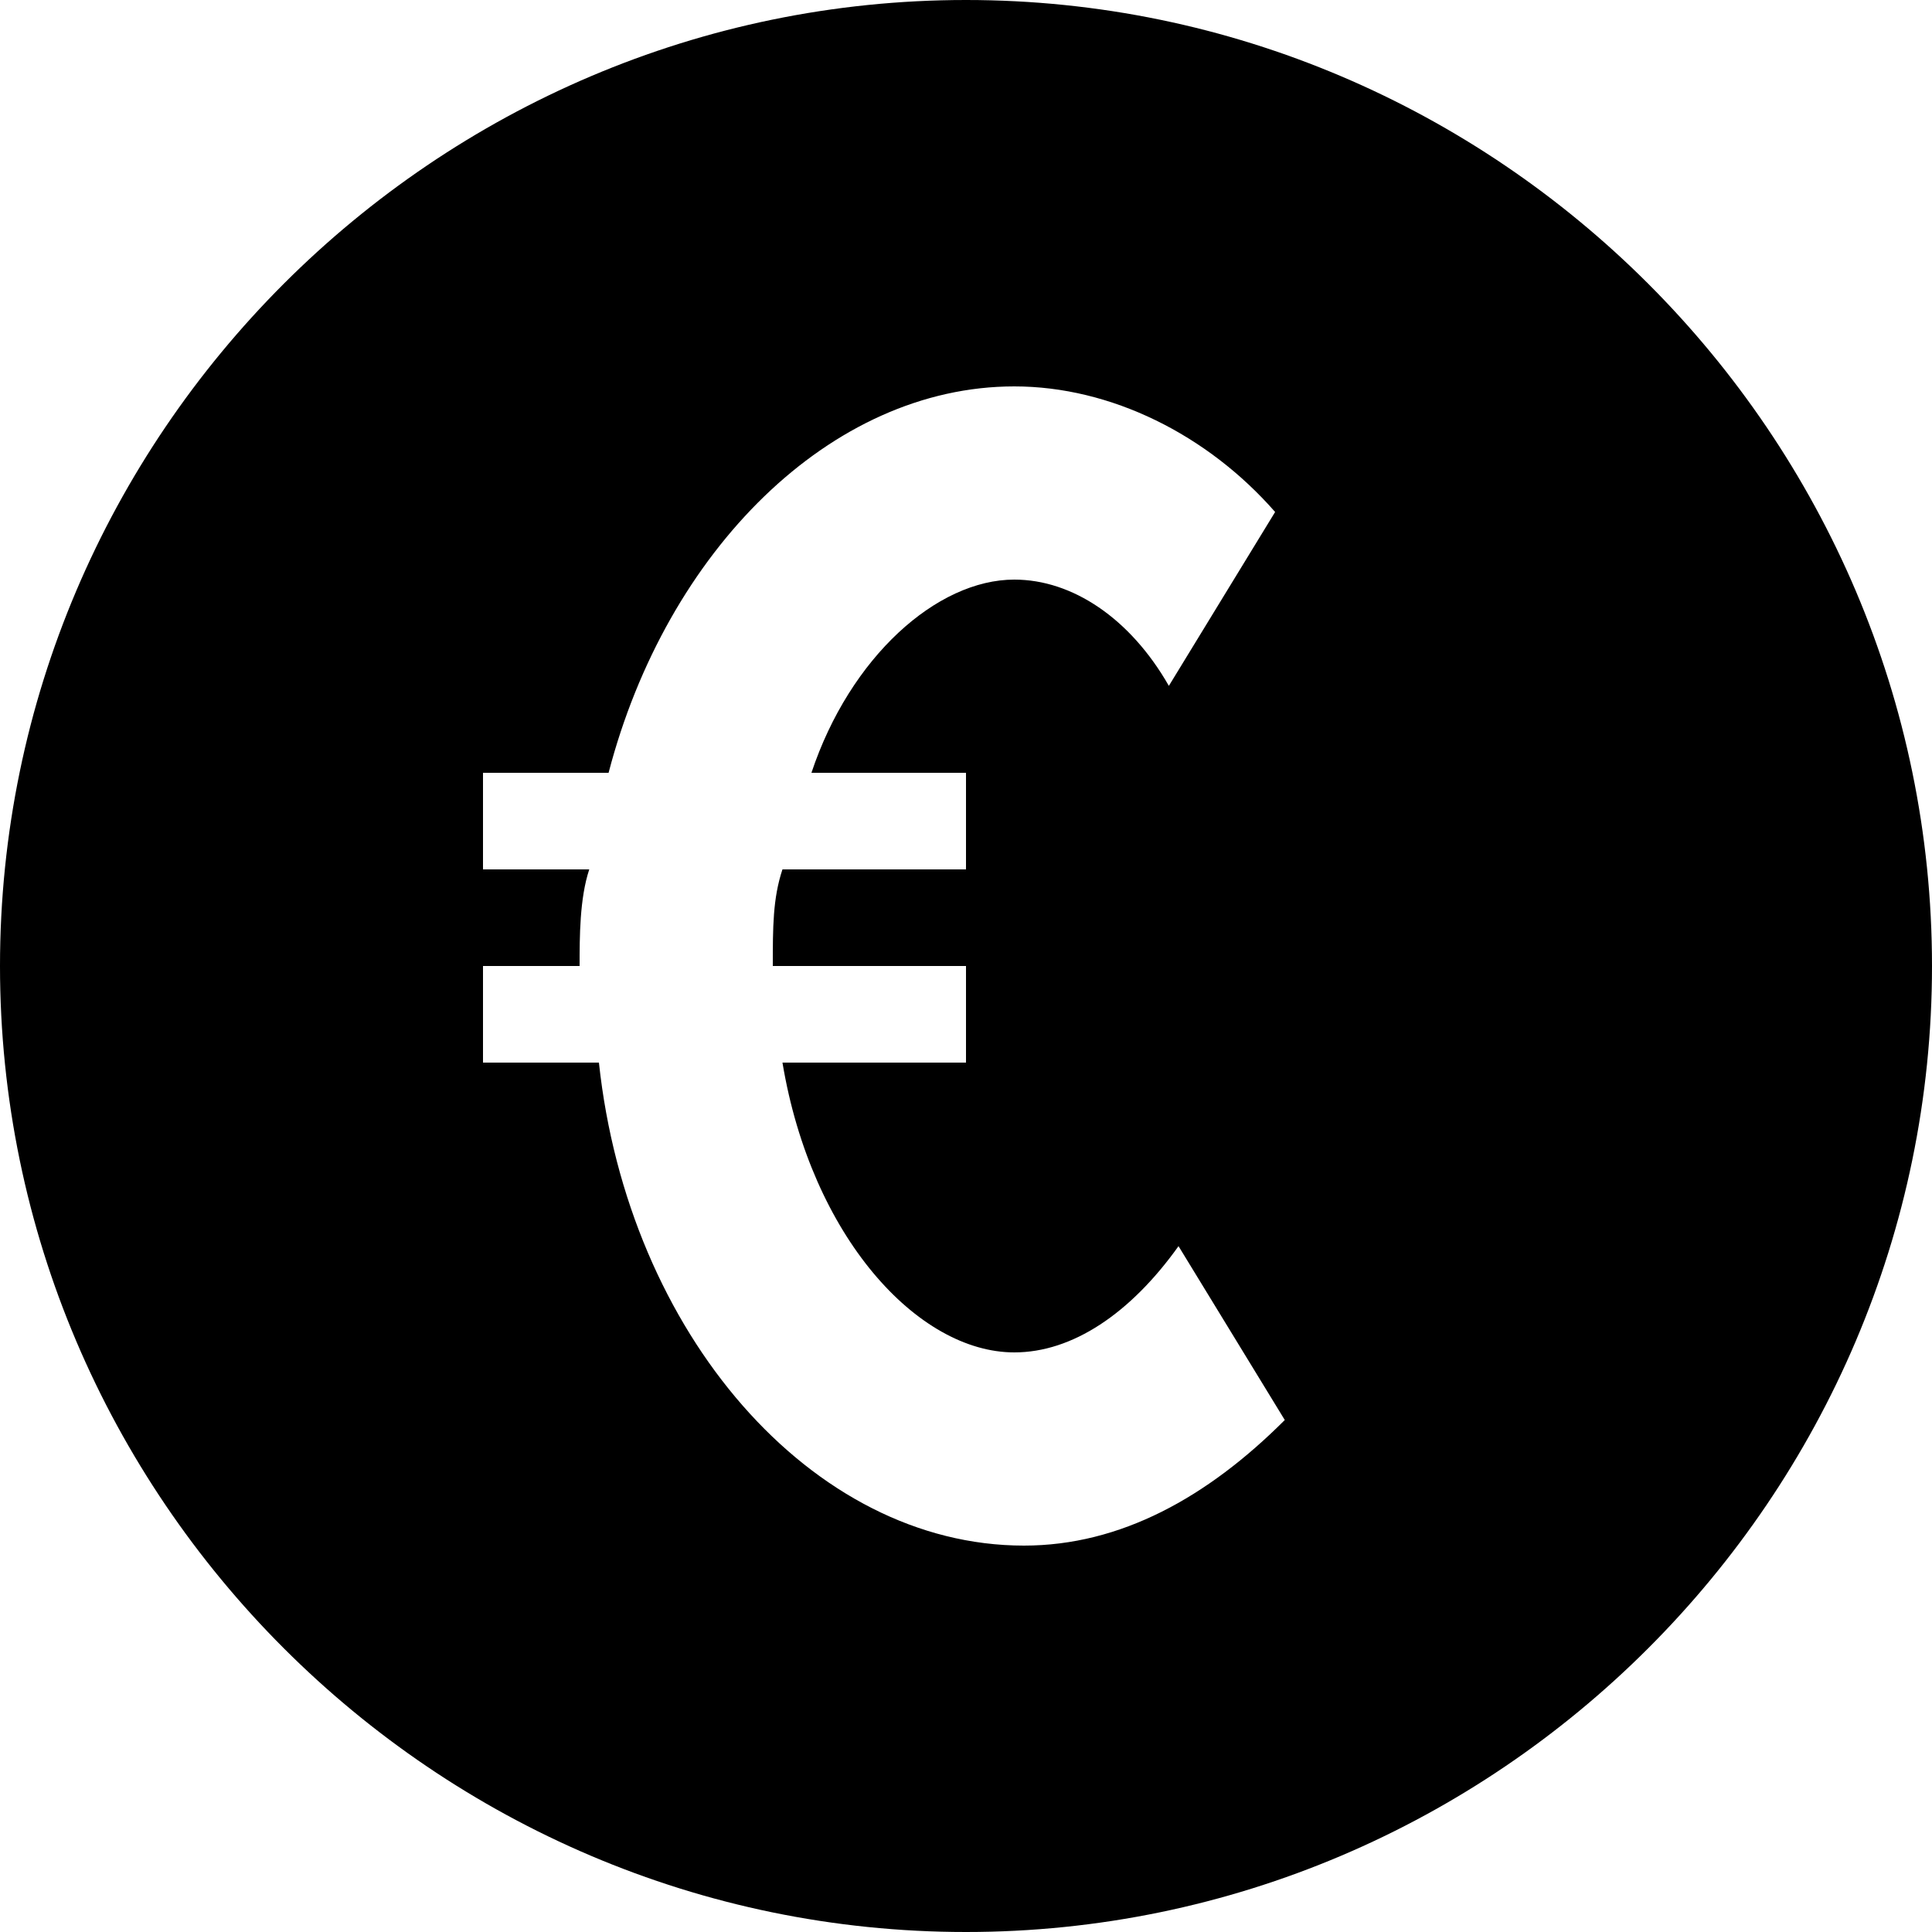 <svg version="1.1" xmlns="http://www.w3.org/2000/svg" x="0px" y="0px" viewBox="0 0 20 20">
<path d="M10,0C4.5,0,0,4.5,0,10c0,5.5,4.5,10,10,10c5.5,0,10-4.5,10-10C20,4.5,15.5,0,10,0z M10,8v1H8.1C8,9.3,8,9.6,8,10h2v1H8.1
	c0.3,1.8,1.4,3,2.4,3c0.6,0,1.2-0.4,1.7-1.1l1.1,1.8c-0.8,0.8-1.7,1.3-2.7,1.3c-2.2,0-4.1-2.2-4.4-5H5v-1h1c0-0.3,0-0.7,0.1-1H5V8
	h1.3c0.6-2.3,2.3-4,4.2-4c1,0,2,0.5,2.7,1.3l-1.1,1.8C11.7,6.4,11.1,6,10.5,6C9.7,6,8.8,6.8,8.4,8H10z"/>
</svg>

